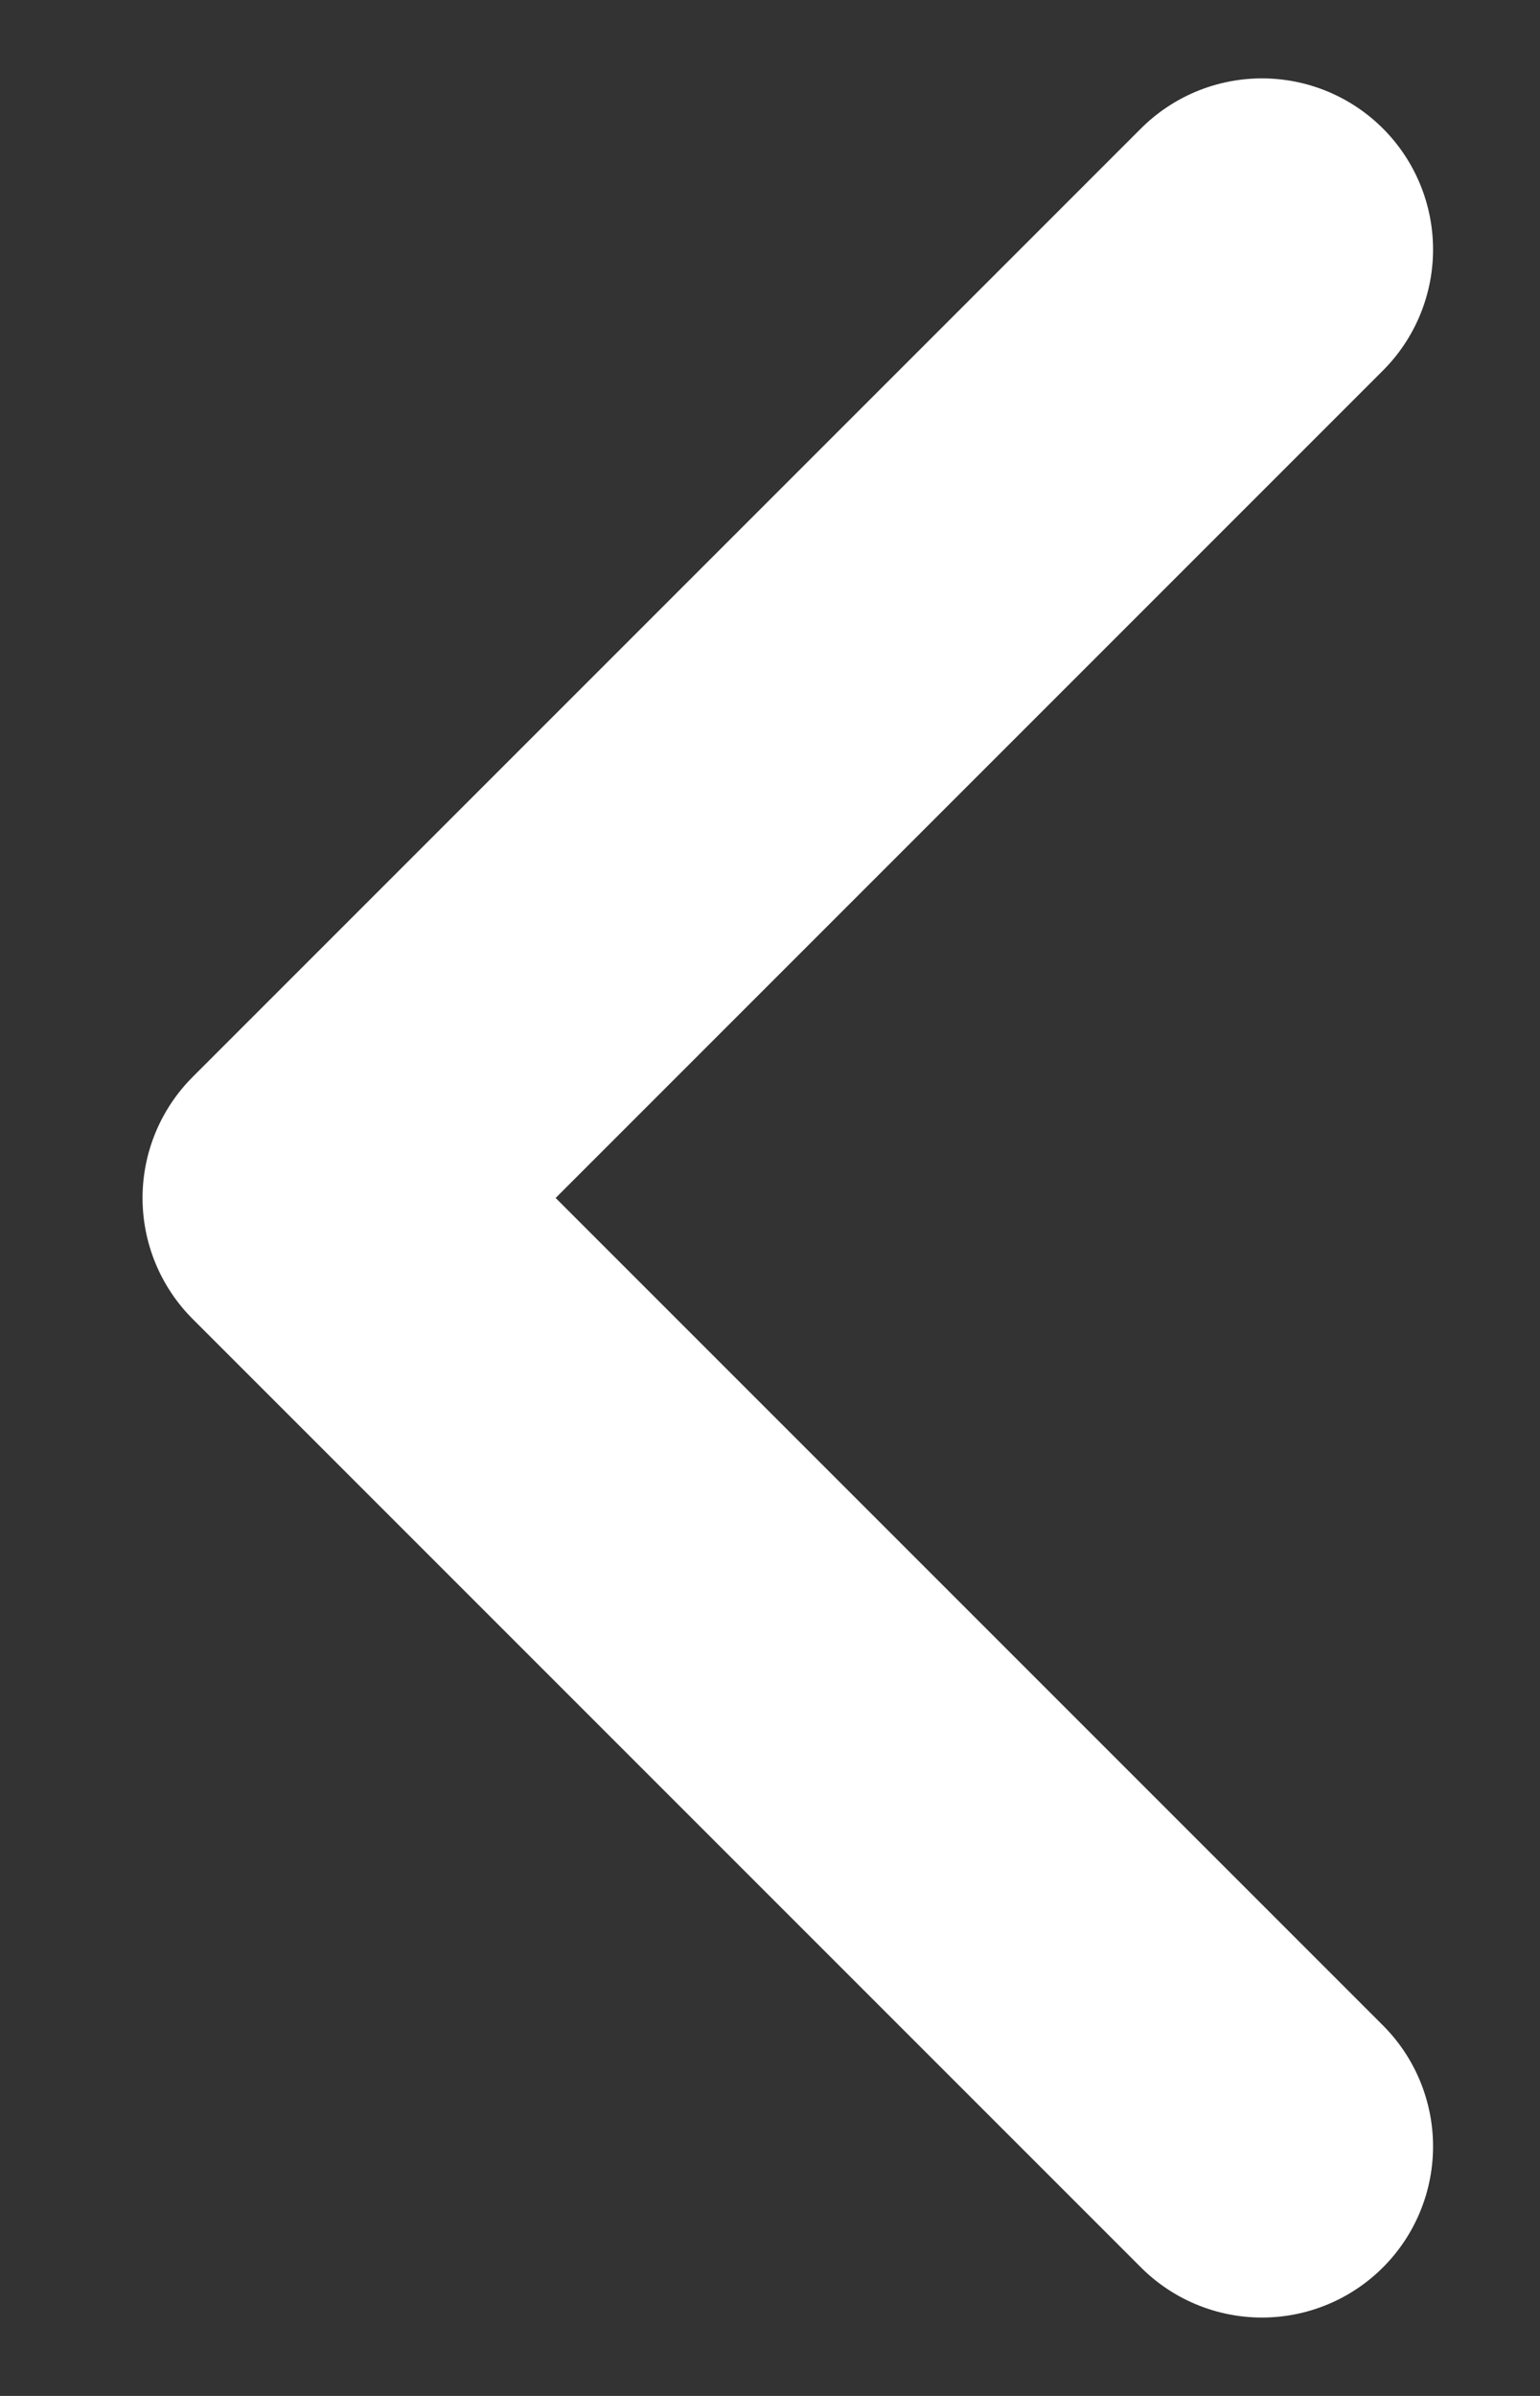 <svg width="9" height="14" viewBox="0 0 9 14" fill="none" xmlns="http://www.w3.org/2000/svg">
<rect x="0" y="0" width="9" height="14" fill="#333333" stroke="none"/>
<path d="M7.375 12.542L1.833 7L7.375 1.458" stroke="white" stroke-width="2" stroke-linecap="round" stroke-linejoin="round"/>
</svg>
